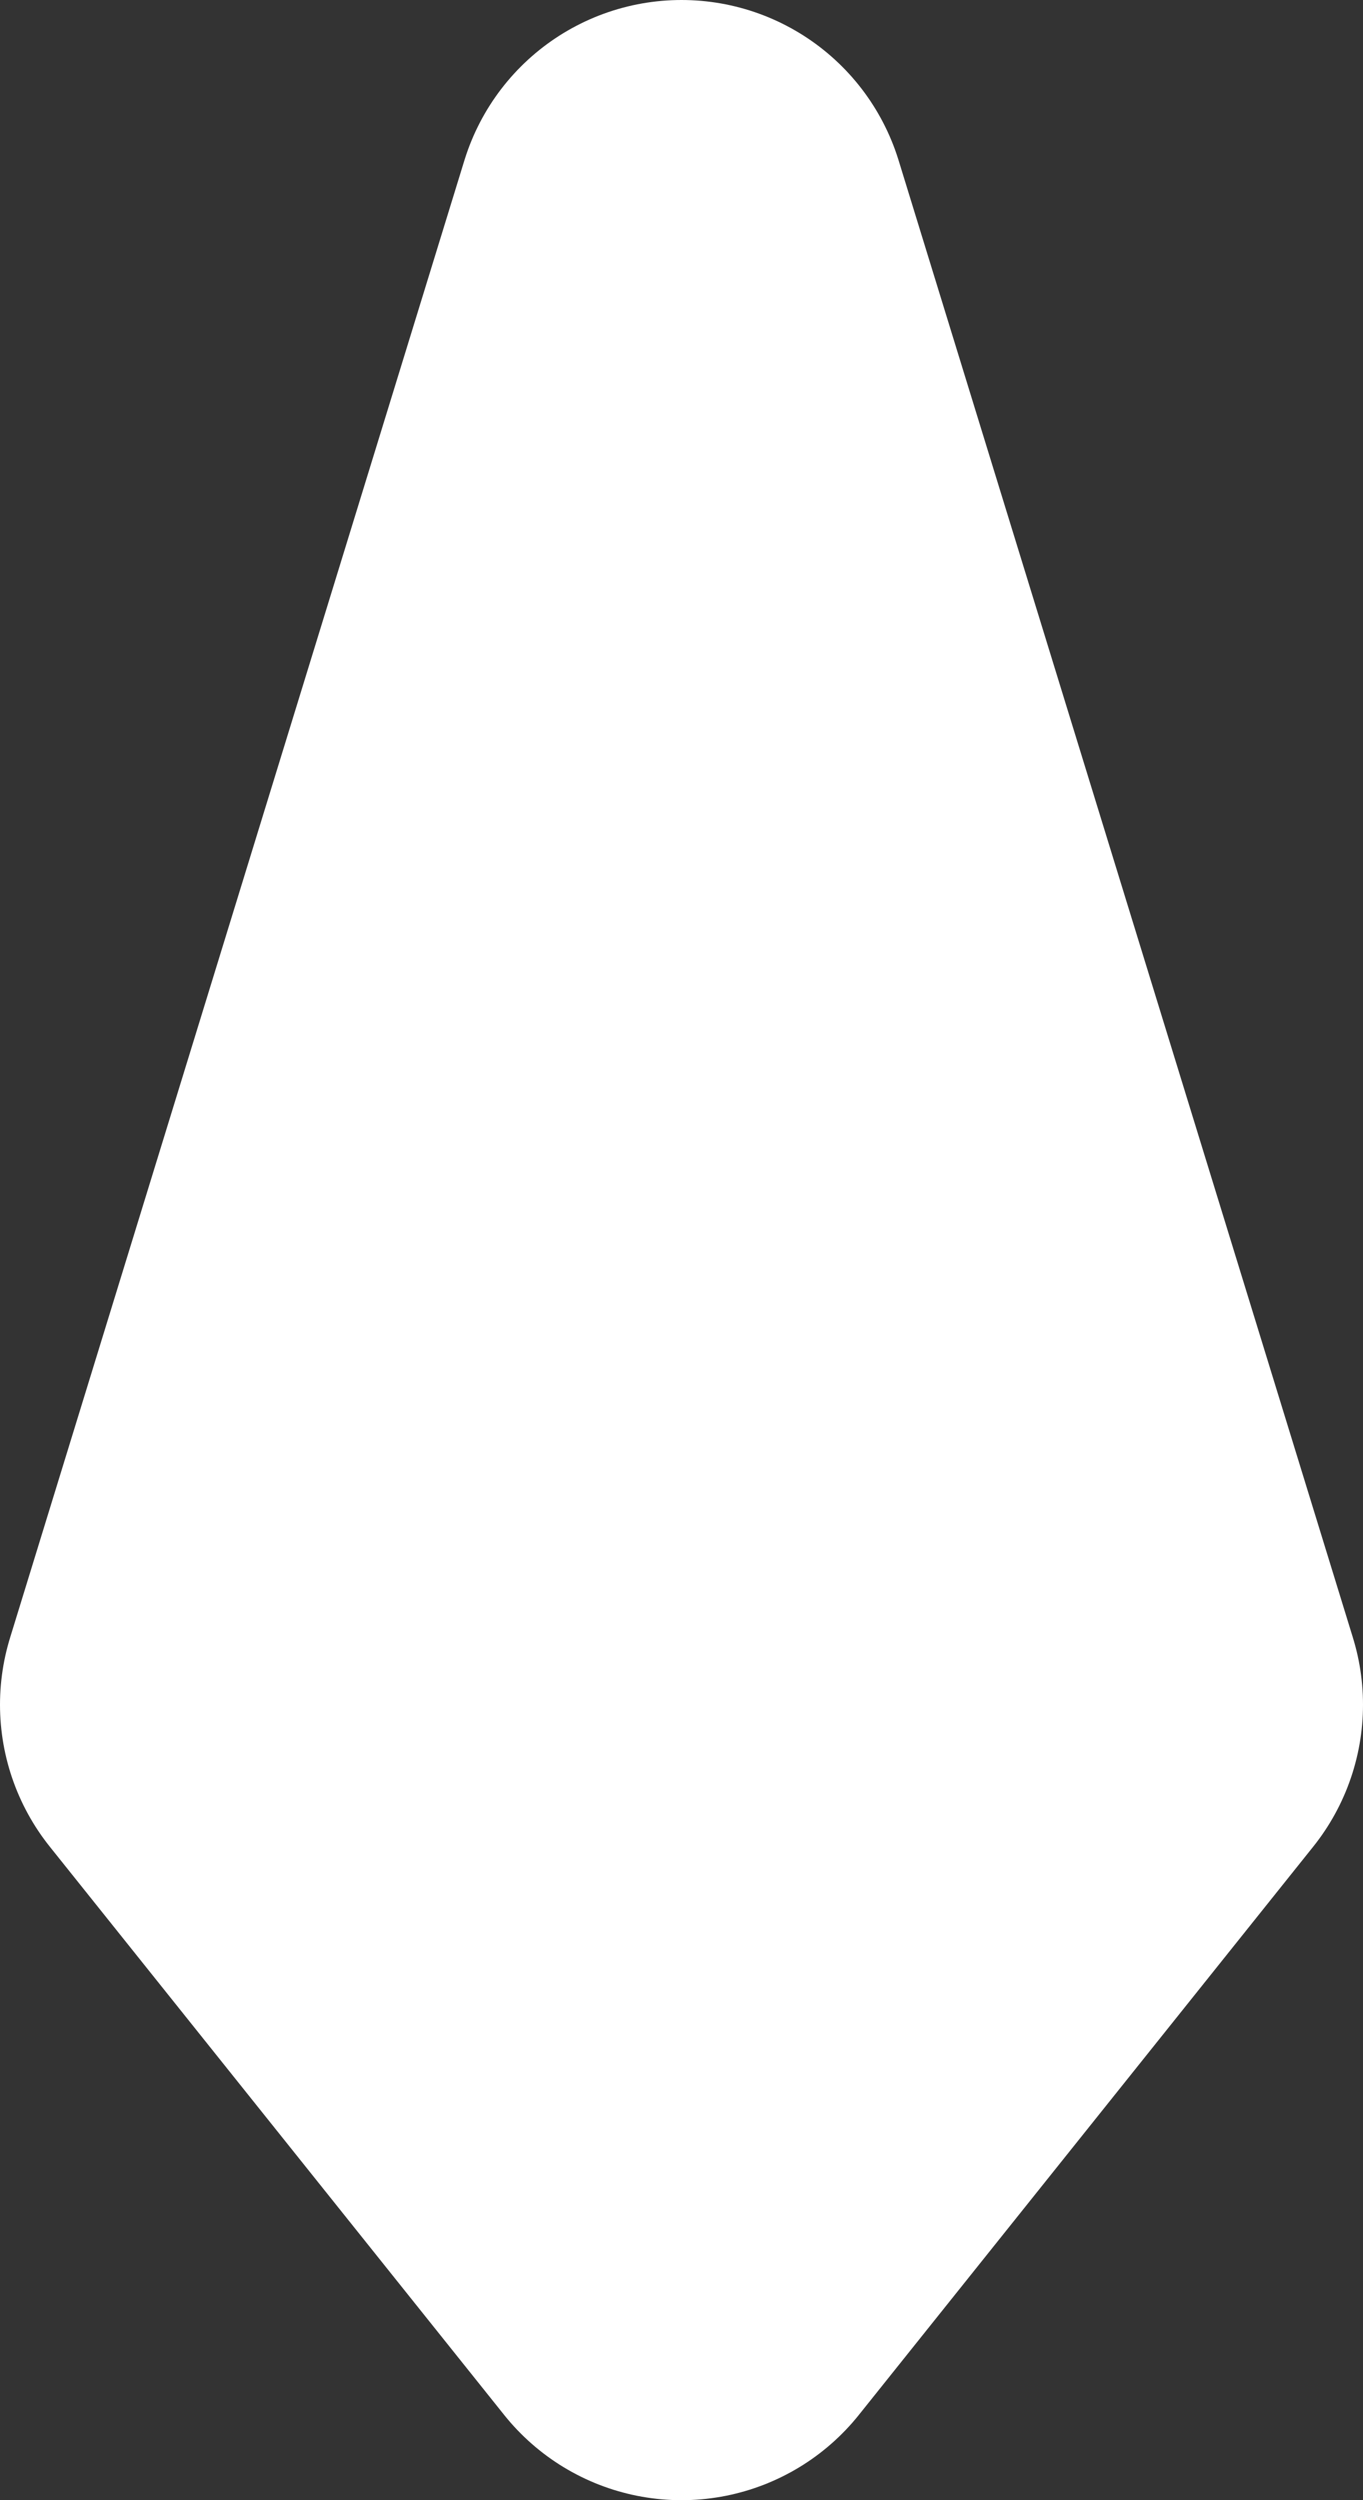 <?xml version="1.0" encoding="UTF-8" standalone="no"?><svg width='12' height='22' viewBox='0 0 12 22' fill='none' xmlns='http://www.w3.org/2000/svg'>
<rect x="0" y="0" width="12" height="22" fill="#333333" stroke="none"/>
<path d='M6 20L10 15L6 2L2 15L6 20Z' fill='white' stroke='white' stroke-width='4' stroke-linecap='round' stroke-linejoin='round'/>
</svg>
